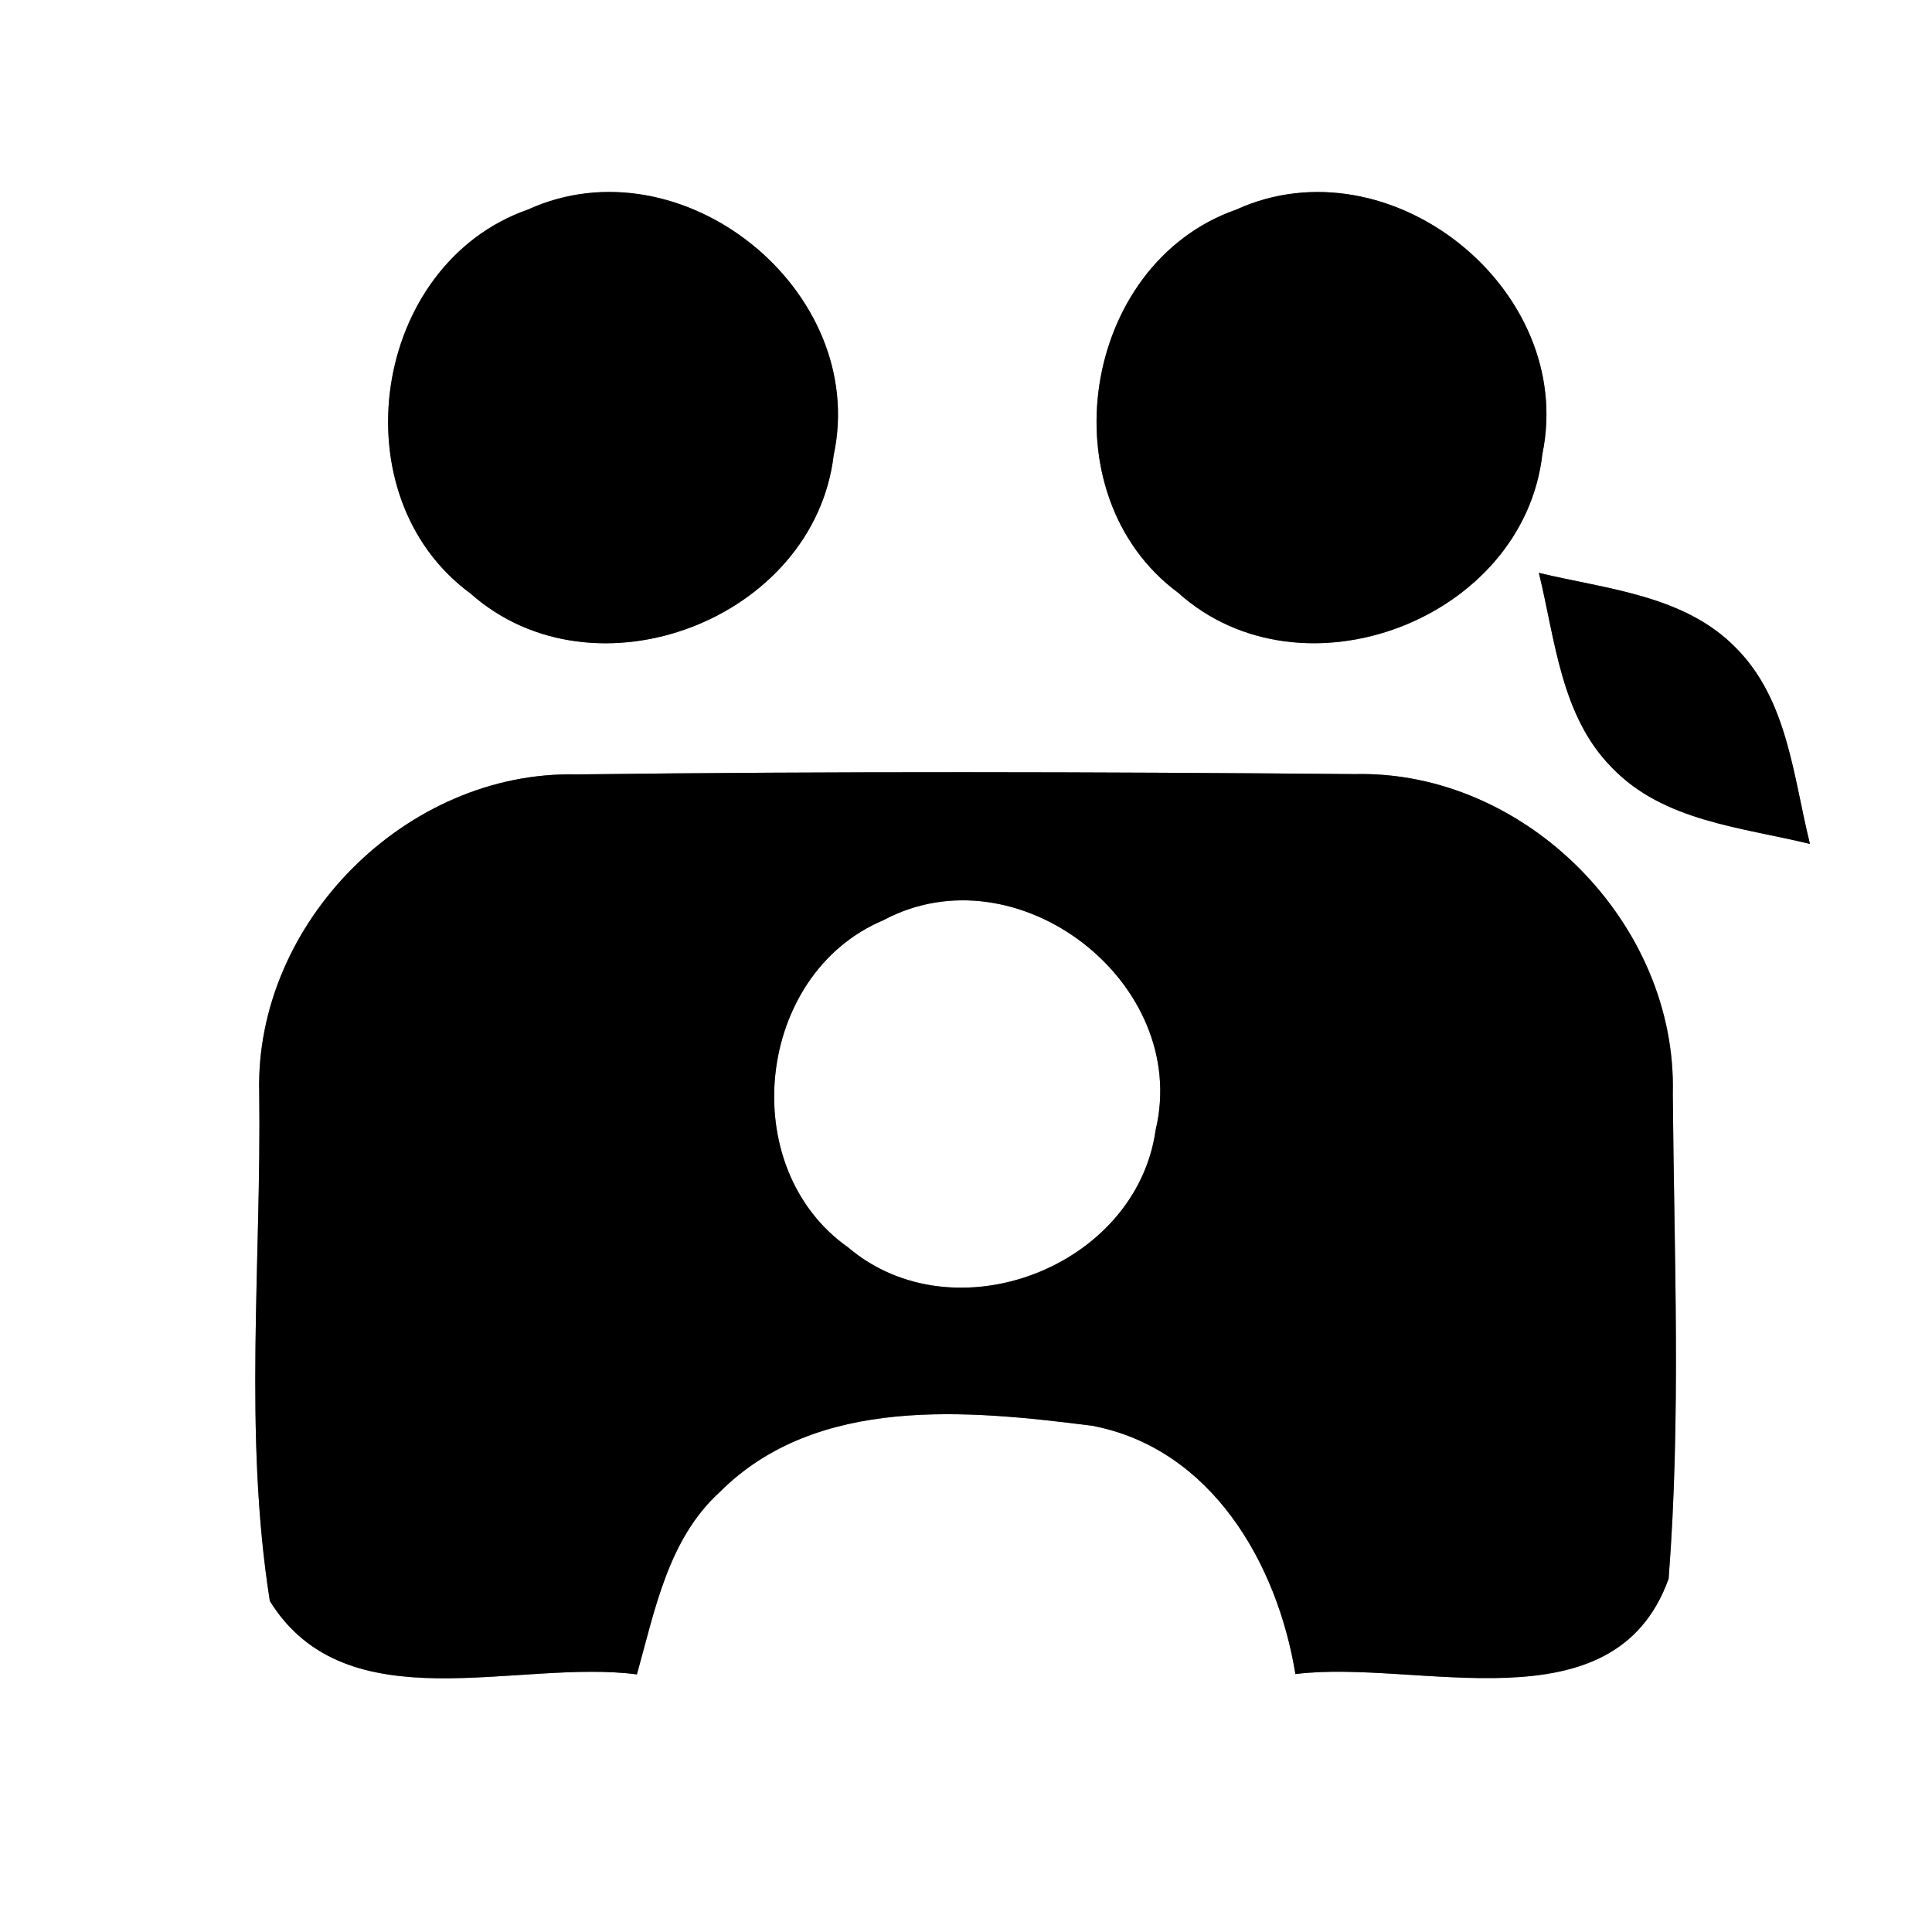<?xml version="1.0" encoding="UTF-8" ?>
<!DOCTYPE svg PUBLIC "-//W3C//DTD SVG 1.1//EN" "http://www.w3.org/Graphics/SVG/1.1/DTD/svg11.dtd">
<svg width="60pt" height="60pt" viewBox="0 0 60 60" version="1.1" xmlns="http://www.w3.org/2000/svg">
<rect x="0" y="0" width="60" height="60" fill="#808080" stroke="none"/>
<g id="#ffffffff">
<path fill="#ffffff" opacity="1.00" d=" M 0.00 0.00 L 60.00 0.00 L 60.00 60.00 L 0.00 60.00 L 0.00 0.00 M 16.39 6.51 C 11.55 8.21 10.48 15.40 14.61 18.43 C 18.46 21.85 25.28 19.24 25.89 14.14 C 26.99 9.01 21.17 4.33 16.39 6.51 M 38.39 6.51 C 33.57 8.20 32.48 15.37 36.59 18.41 C 40.44 21.87 47.32 19.23 47.90 14.10 C 48.96 8.98 43.16 4.34 38.39 6.51 M 47.79 17.79 C 48.30 19.86 48.47 22.24 50.06 23.84 C 51.66 25.51 54.09 25.69 56.21 26.21 C 55.69 24.12 55.52 21.74 53.92 20.13 C 52.32 18.48 49.90 18.30 47.79 17.79 M 8.05 33.94 C 8.12 39.19 7.56 44.53 8.38 49.72 C 10.76 53.57 16.06 51.51 19.78 52.00 C 20.34 50.00 20.75 47.79 22.36 46.33 C 25.37 43.32 30.08 43.79 33.93 44.28 C 37.62 44.99 39.67 48.55 40.23 51.99 C 44.02 51.51 50.12 53.76 51.82 49.03 C 52.21 44.03 51.99 38.98 51.95 33.97 C 52.09 28.67 47.37 23.92 42.08 24.04 C 34.02 23.97 25.96 23.95 17.90 24.05 C 12.62 23.93 7.91 28.66 8.05 33.94 Z" />
<path fill="#ffffff" opacity="1.00" d=" M 27.43 28.58 C 31.59 26.35 36.98 30.52 35.89 35.09 C 35.29 39.36 29.63 41.53 26.34 38.74 C 22.82 36.26 23.47 30.25 27.43 28.58 Z" />
</g>
<g id="#000000ff">
<path fill="#000000" opacity="1.00" d=" M 16.39 6.51 C 21.17 4.33 26.99 9.01 25.89 14.14 C 25.28 19.24 18.46 21.85 14.61 18.43 C 10.48 15.40 11.55 8.21 16.39 6.51 Z" />
<path fill="#000000" opacity="1.00" d=" M 38.39 6.51 C 43.16 4.34 48.96 8.98 47.90 14.10 C 47.32 19.23 40.44 21.87 36.59 18.41 C 32.48 15.37 33.57 8.20 38.39 6.51 Z" />
<path fill="#000000" opacity="1.00" d=" M 47.79 17.79 C 49.90 18.30 52.32 18.48 53.92 20.13 C 55.52 21.74 55.69 24.12 56.21 26.21 C 54.09 25.69 51.66 25.51 50.06 23.84 C 48.47 22.24 48.30 19.86 47.79 17.79 Z" />
<path fill="#000000" opacity="1.00" d=" M 8.05 33.94 C 7.91 28.66 12.62 23.93 17.90 24.05 C 25.96 23.95 34.02 23.97 42.08 24.04 C 47.37 23.92 52.09 28.67 51.95 33.97 C 51.99 38.98 52.21 44.03 51.82 49.03 C 50.12 53.76 44.02 51.51 40.23 51.99 C 39.67 48.55 37.62 44.99 33.93 44.28 C 30.08 43.79 25.37 43.32 22.36 46.33 C 20.75 47.79 20.34 50.00 19.78 52.00 C 16.06 51.51 10.76 53.57 8.38 49.72 C 7.56 44.53 8.12 39.19 8.05 33.94 M 27.43 28.58 C 23.47 30.25 22.82 36.26 26.34 38.74 C 29.63 41.53 35.29 39.36 35.89 35.09 C 36.98 30.52 31.59 26.35 27.43 28.58 Z" />
</g>
</svg>
